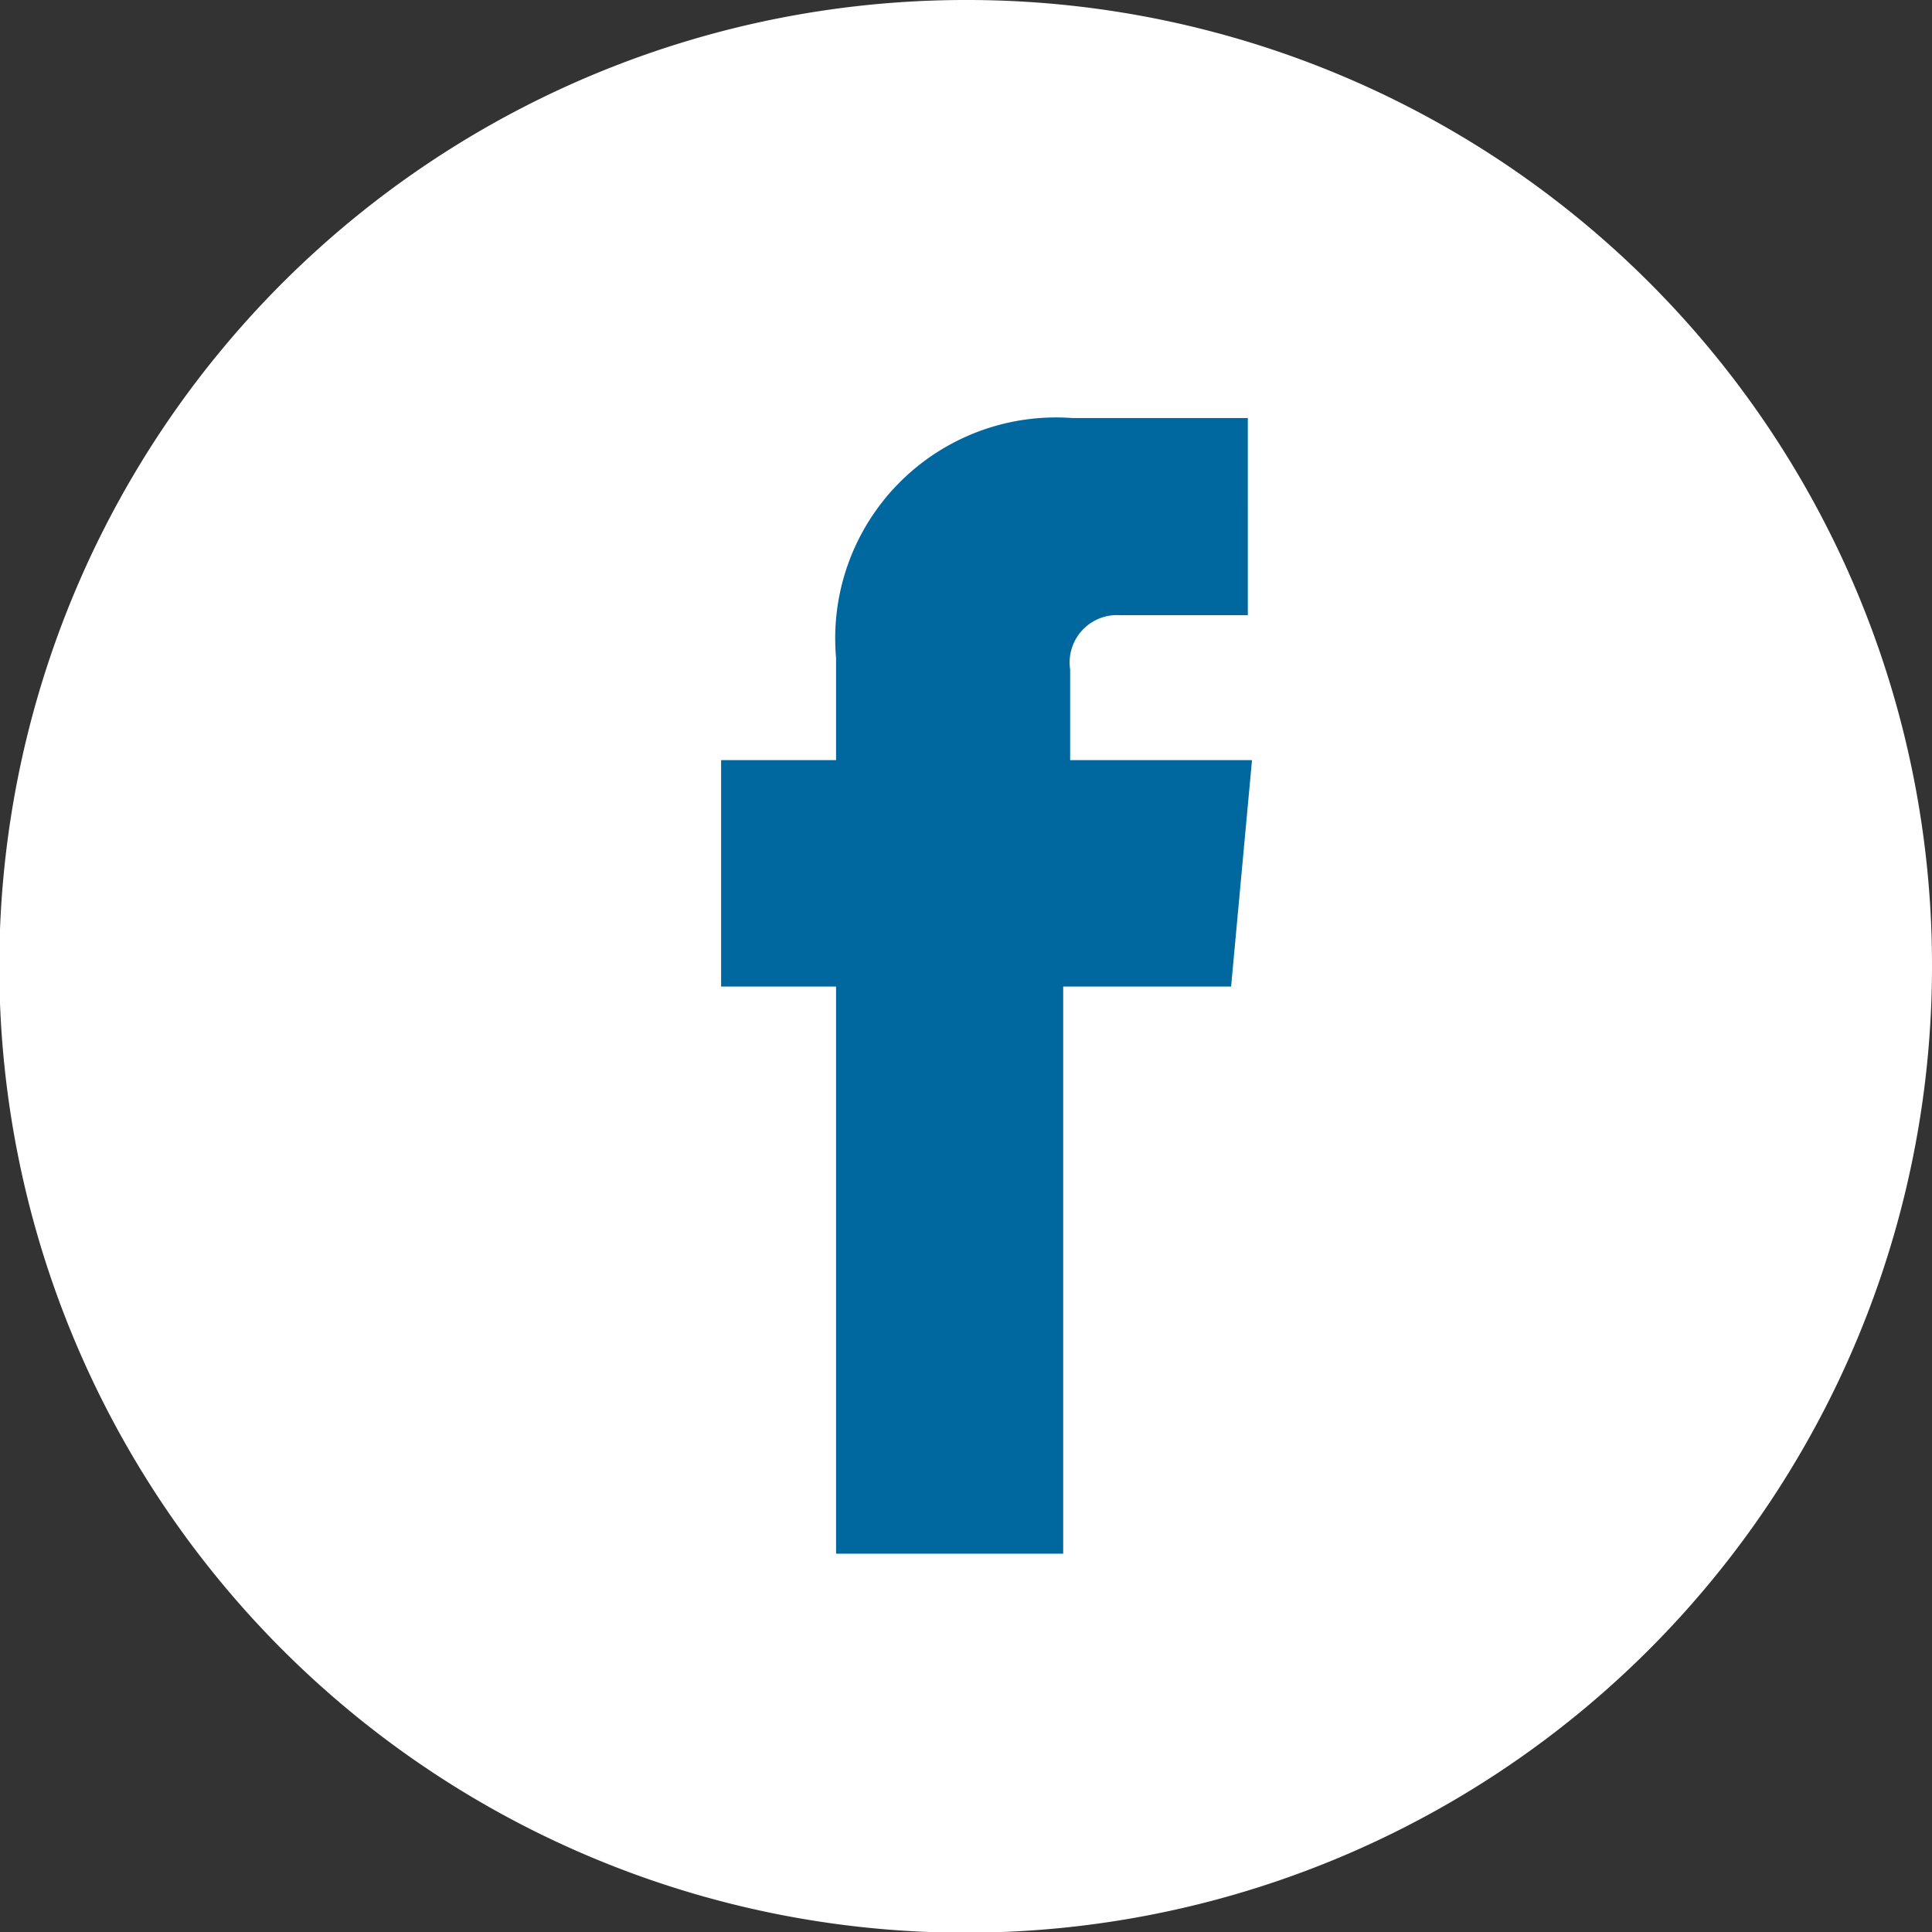 <svg xmlns="http://www.w3.org/2000/svg" viewBox="0 0 27.73 27.73"><rect x="0" y="0" width="27.73" height="27.73" fill="#333333" stroke="none"/><defs><style>.cls-1{fill:#fff;}.cls-2{fill:#00689f;}</style></defs><g id="Layer_2" data-name="Layer 2"><g id="Layer_1-2" data-name="Layer 1"><path class="cls-1" d="M27.73,13.87A13.87,13.87,0,1,1,13.87,0,13.85,13.85,0,0,1,27.73,13.87Z"/><path class="cls-2" d="M15.36,10.91V9.61a.68.68,0,0,1,.72-.78h1.83V6H15.39A3.17,3.17,0,0,0,12,9.44v1.47H10.35v3.25H12V22.3h3.26V14.16h2.41l.3-3.25Z"/></g></g></svg>